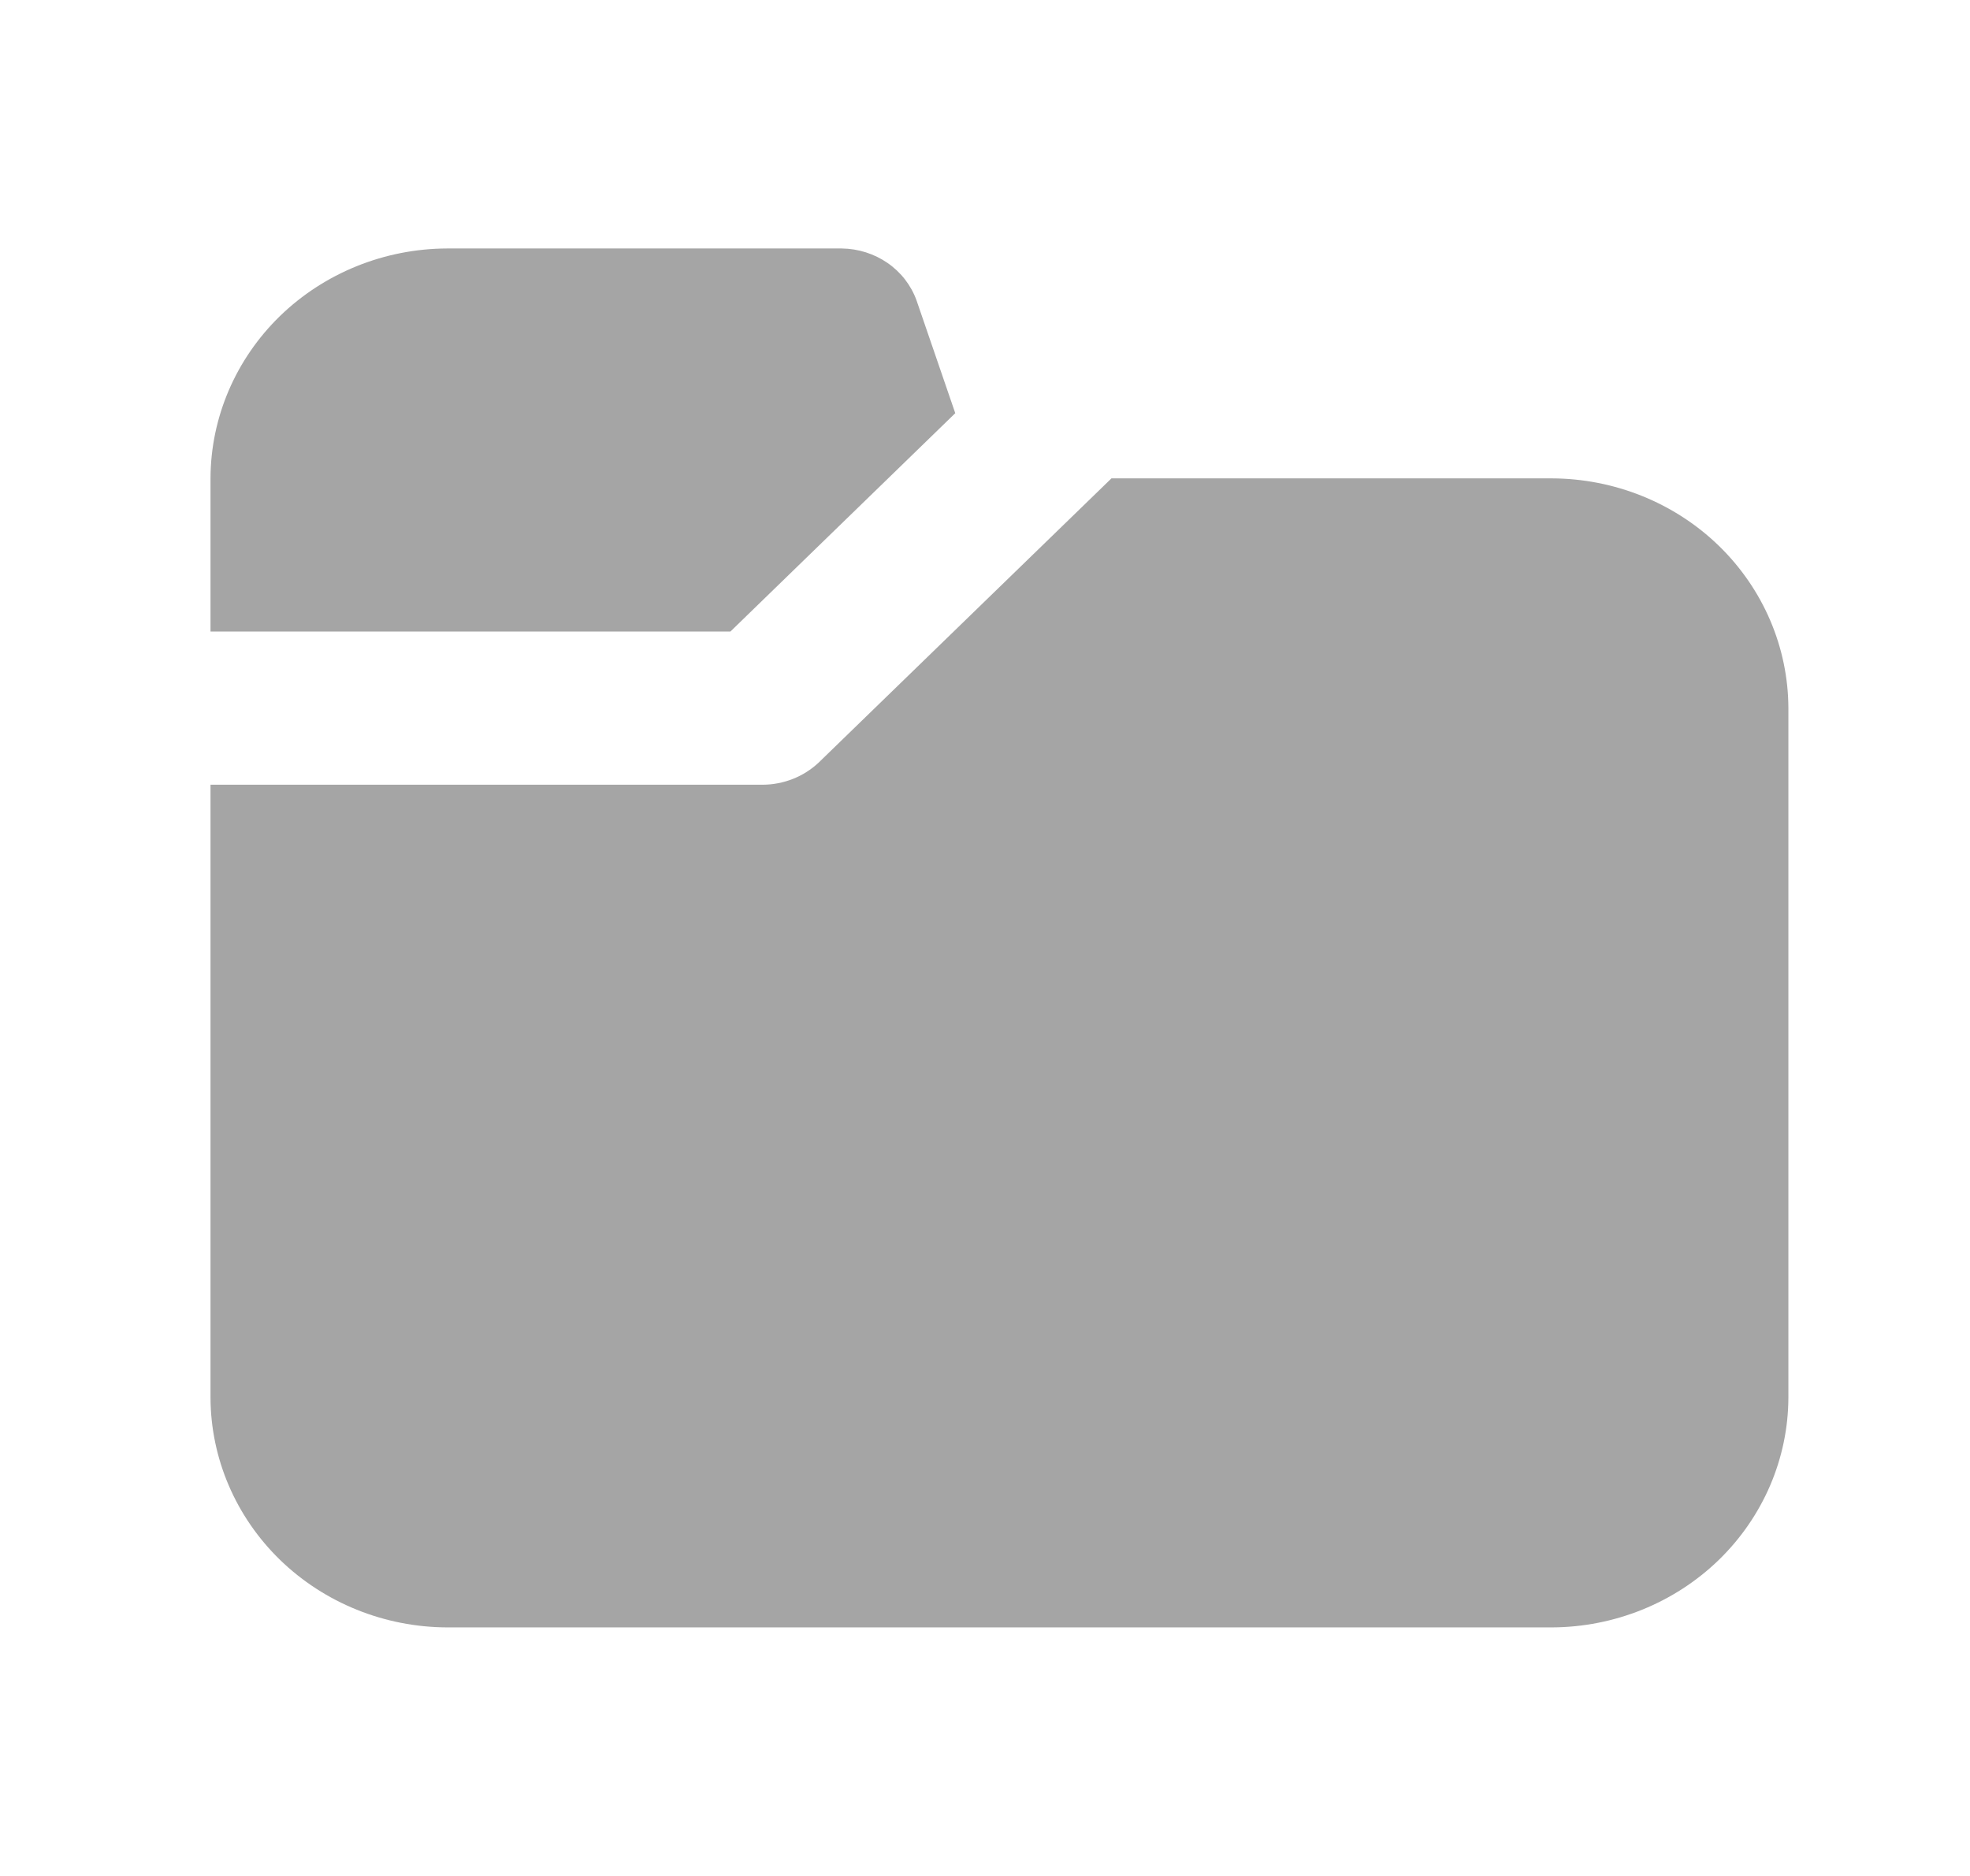 <svg width="21" height="20" viewBox="0 0 21 20" fill="none" xmlns="http://www.w3.org/2000/svg">
<path d="M10.183 4.405L9.771 3.205C9.713 3.043 9.605 2.903 9.462 2.804C9.319 2.705 9.148 2.651 8.972 2.649H4.767C4.099 2.651 3.458 2.91 2.985 3.369C2.513 3.828 2.246 4.45 2.244 5.099V6.733H7.786L10.183 4.405Z" fill="#A5A5A5"/>
<path d="M16.541 5.1H11.848L8.728 8.129C8.568 8.28 8.354 8.365 8.131 8.366H2.244V14.9C2.246 15.549 2.513 16.171 2.985 16.63C3.458 17.089 4.099 17.348 4.767 17.35H16.541C17.209 17.348 17.85 17.089 18.323 16.63C18.795 16.171 19.062 15.549 19.064 14.9V7.55C19.062 6.9 18.795 6.278 18.323 5.819C17.85 5.36 17.209 5.102 16.541 5.1Z" fill="#A5A5A5"/>
</svg>
